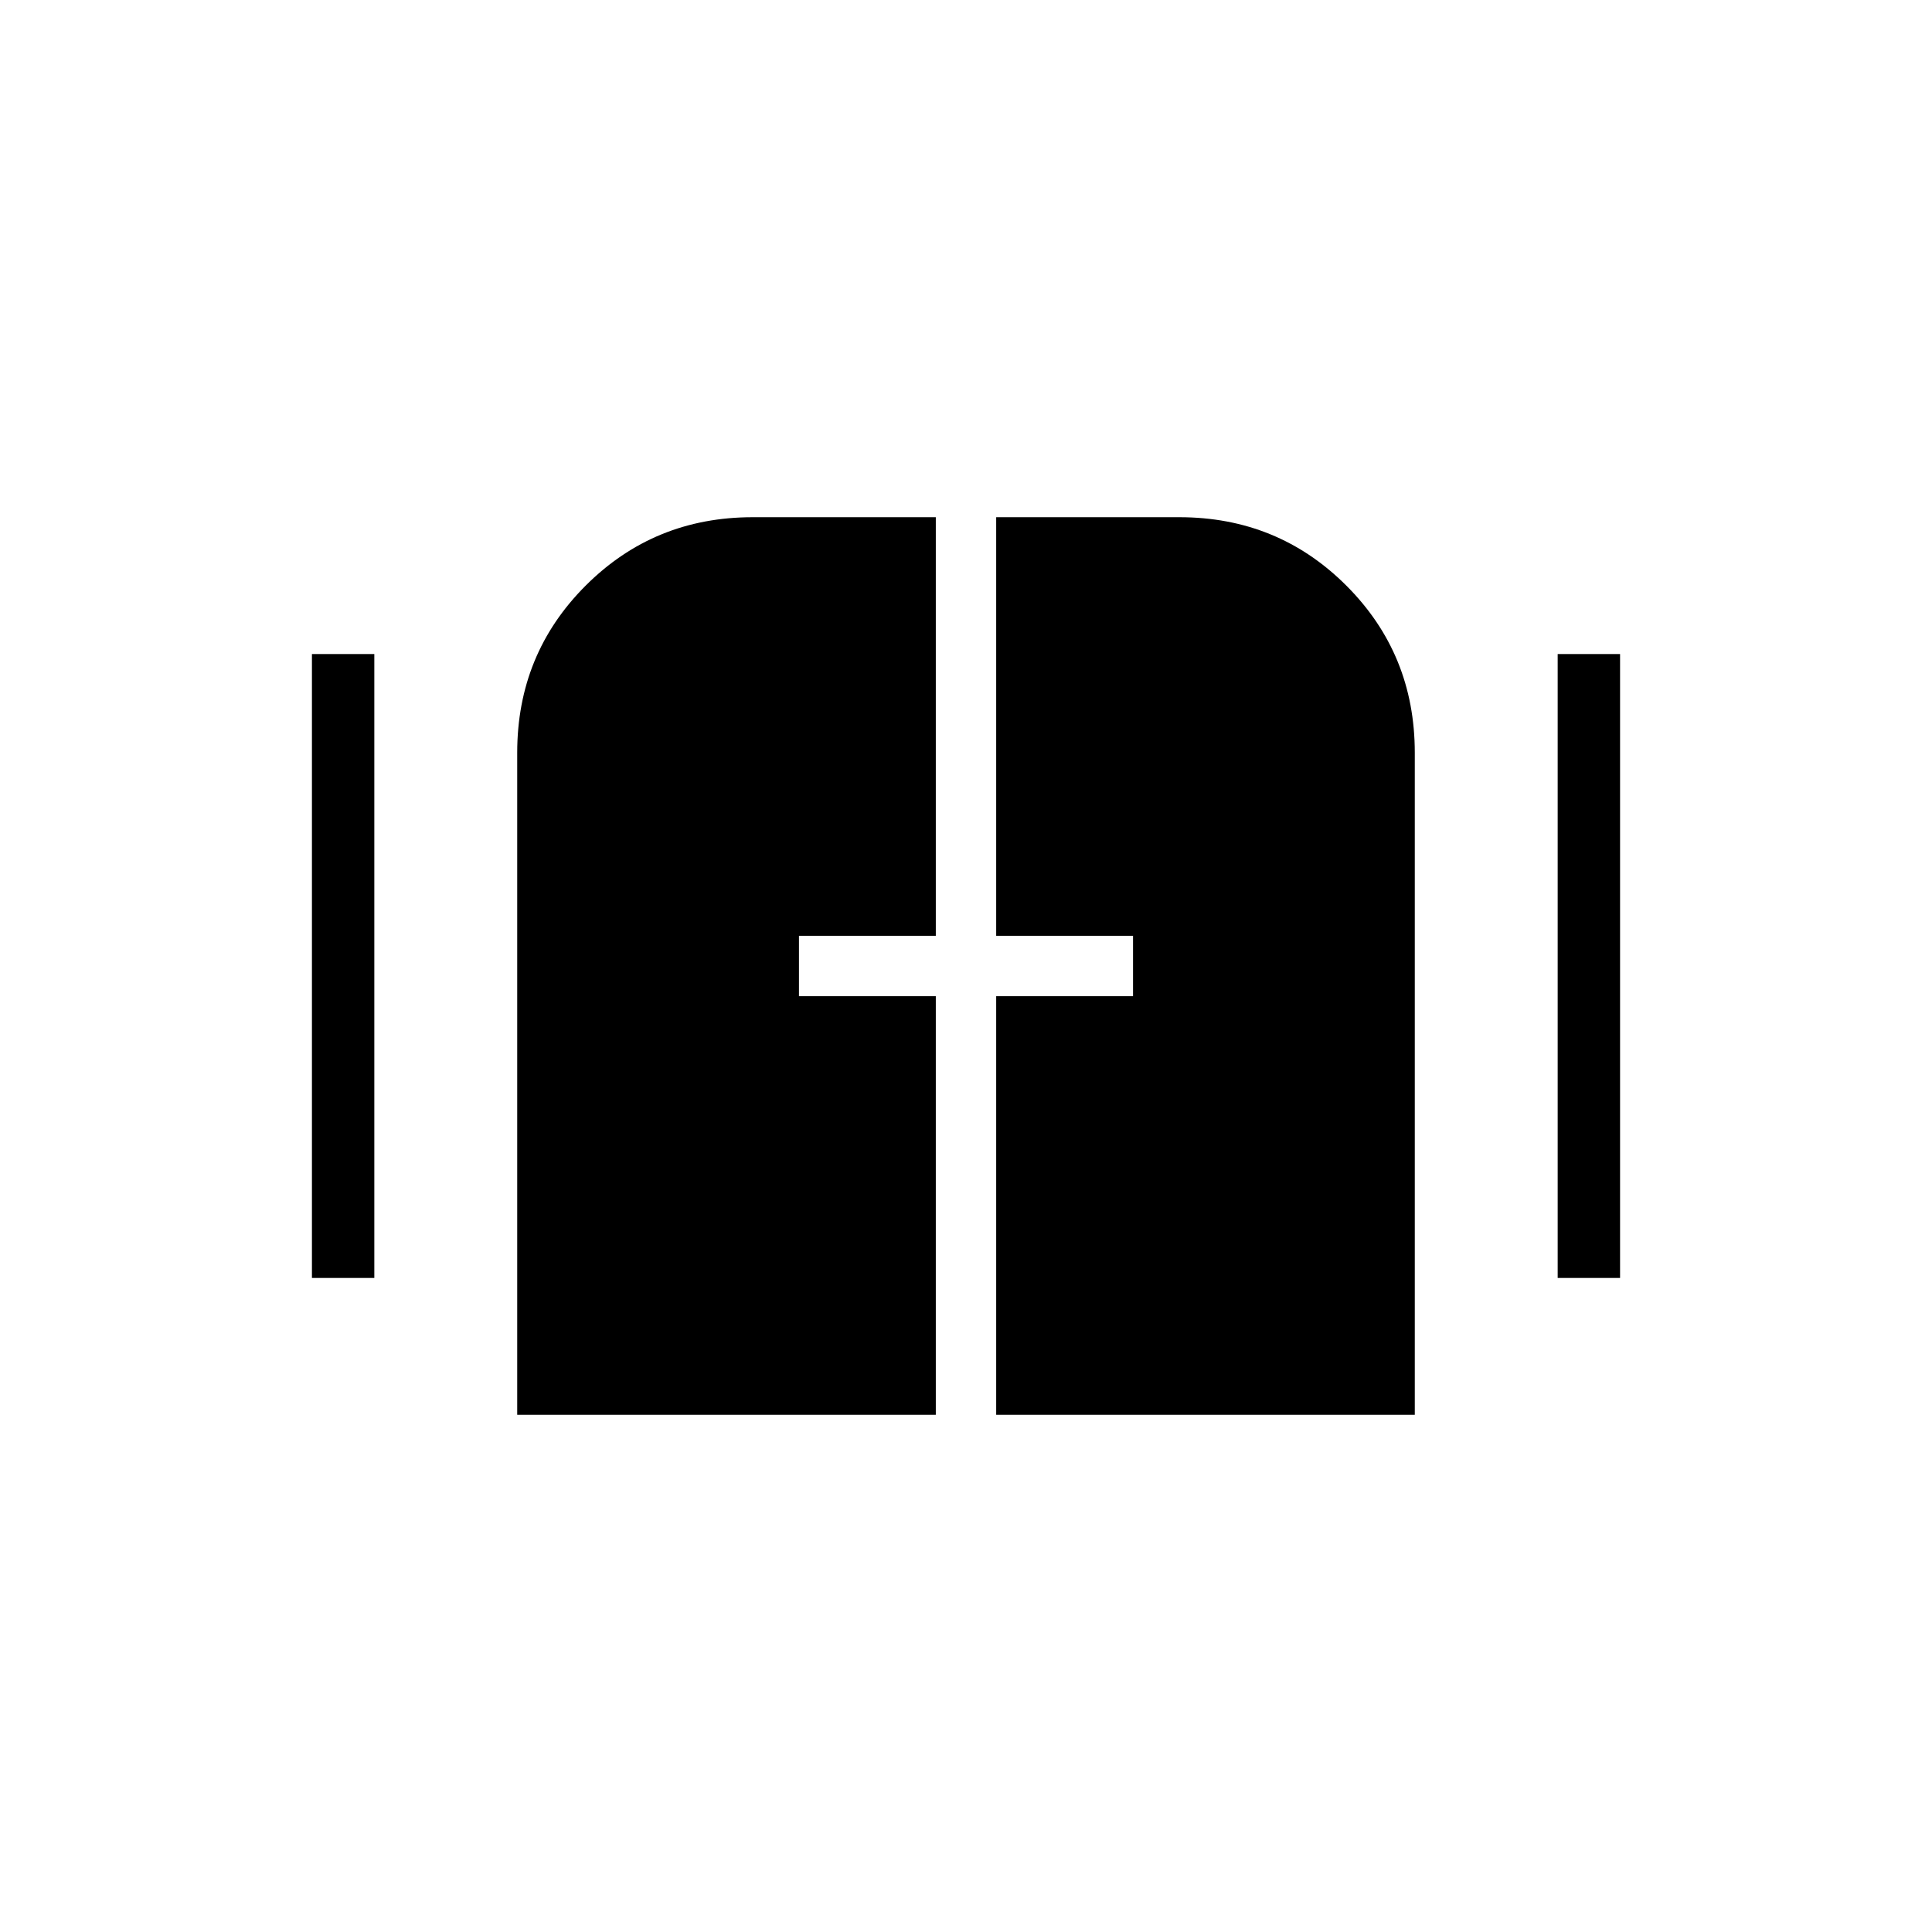 <svg xmlns="http://www.w3.org/2000/svg" width="48" height="48" viewBox="0 0 48 48"><path d="M7.75 31.75v-15.5H9.3v15.5Zm30.95 0v-15.5h1.55v15.5Zm-25.85 3.4V18.7q0-2.45 1.7-4.15 1.7-1.7 4.15-1.7h4.55v10.4h-3.4v1.5h3.4v10.4Zm11.9 0v-10.4h3.4v-1.5h-3.4v-10.4h4.55q2.45 0 4.15 1.7 1.7 1.7 1.7 4.15v16.45Z"/></svg>